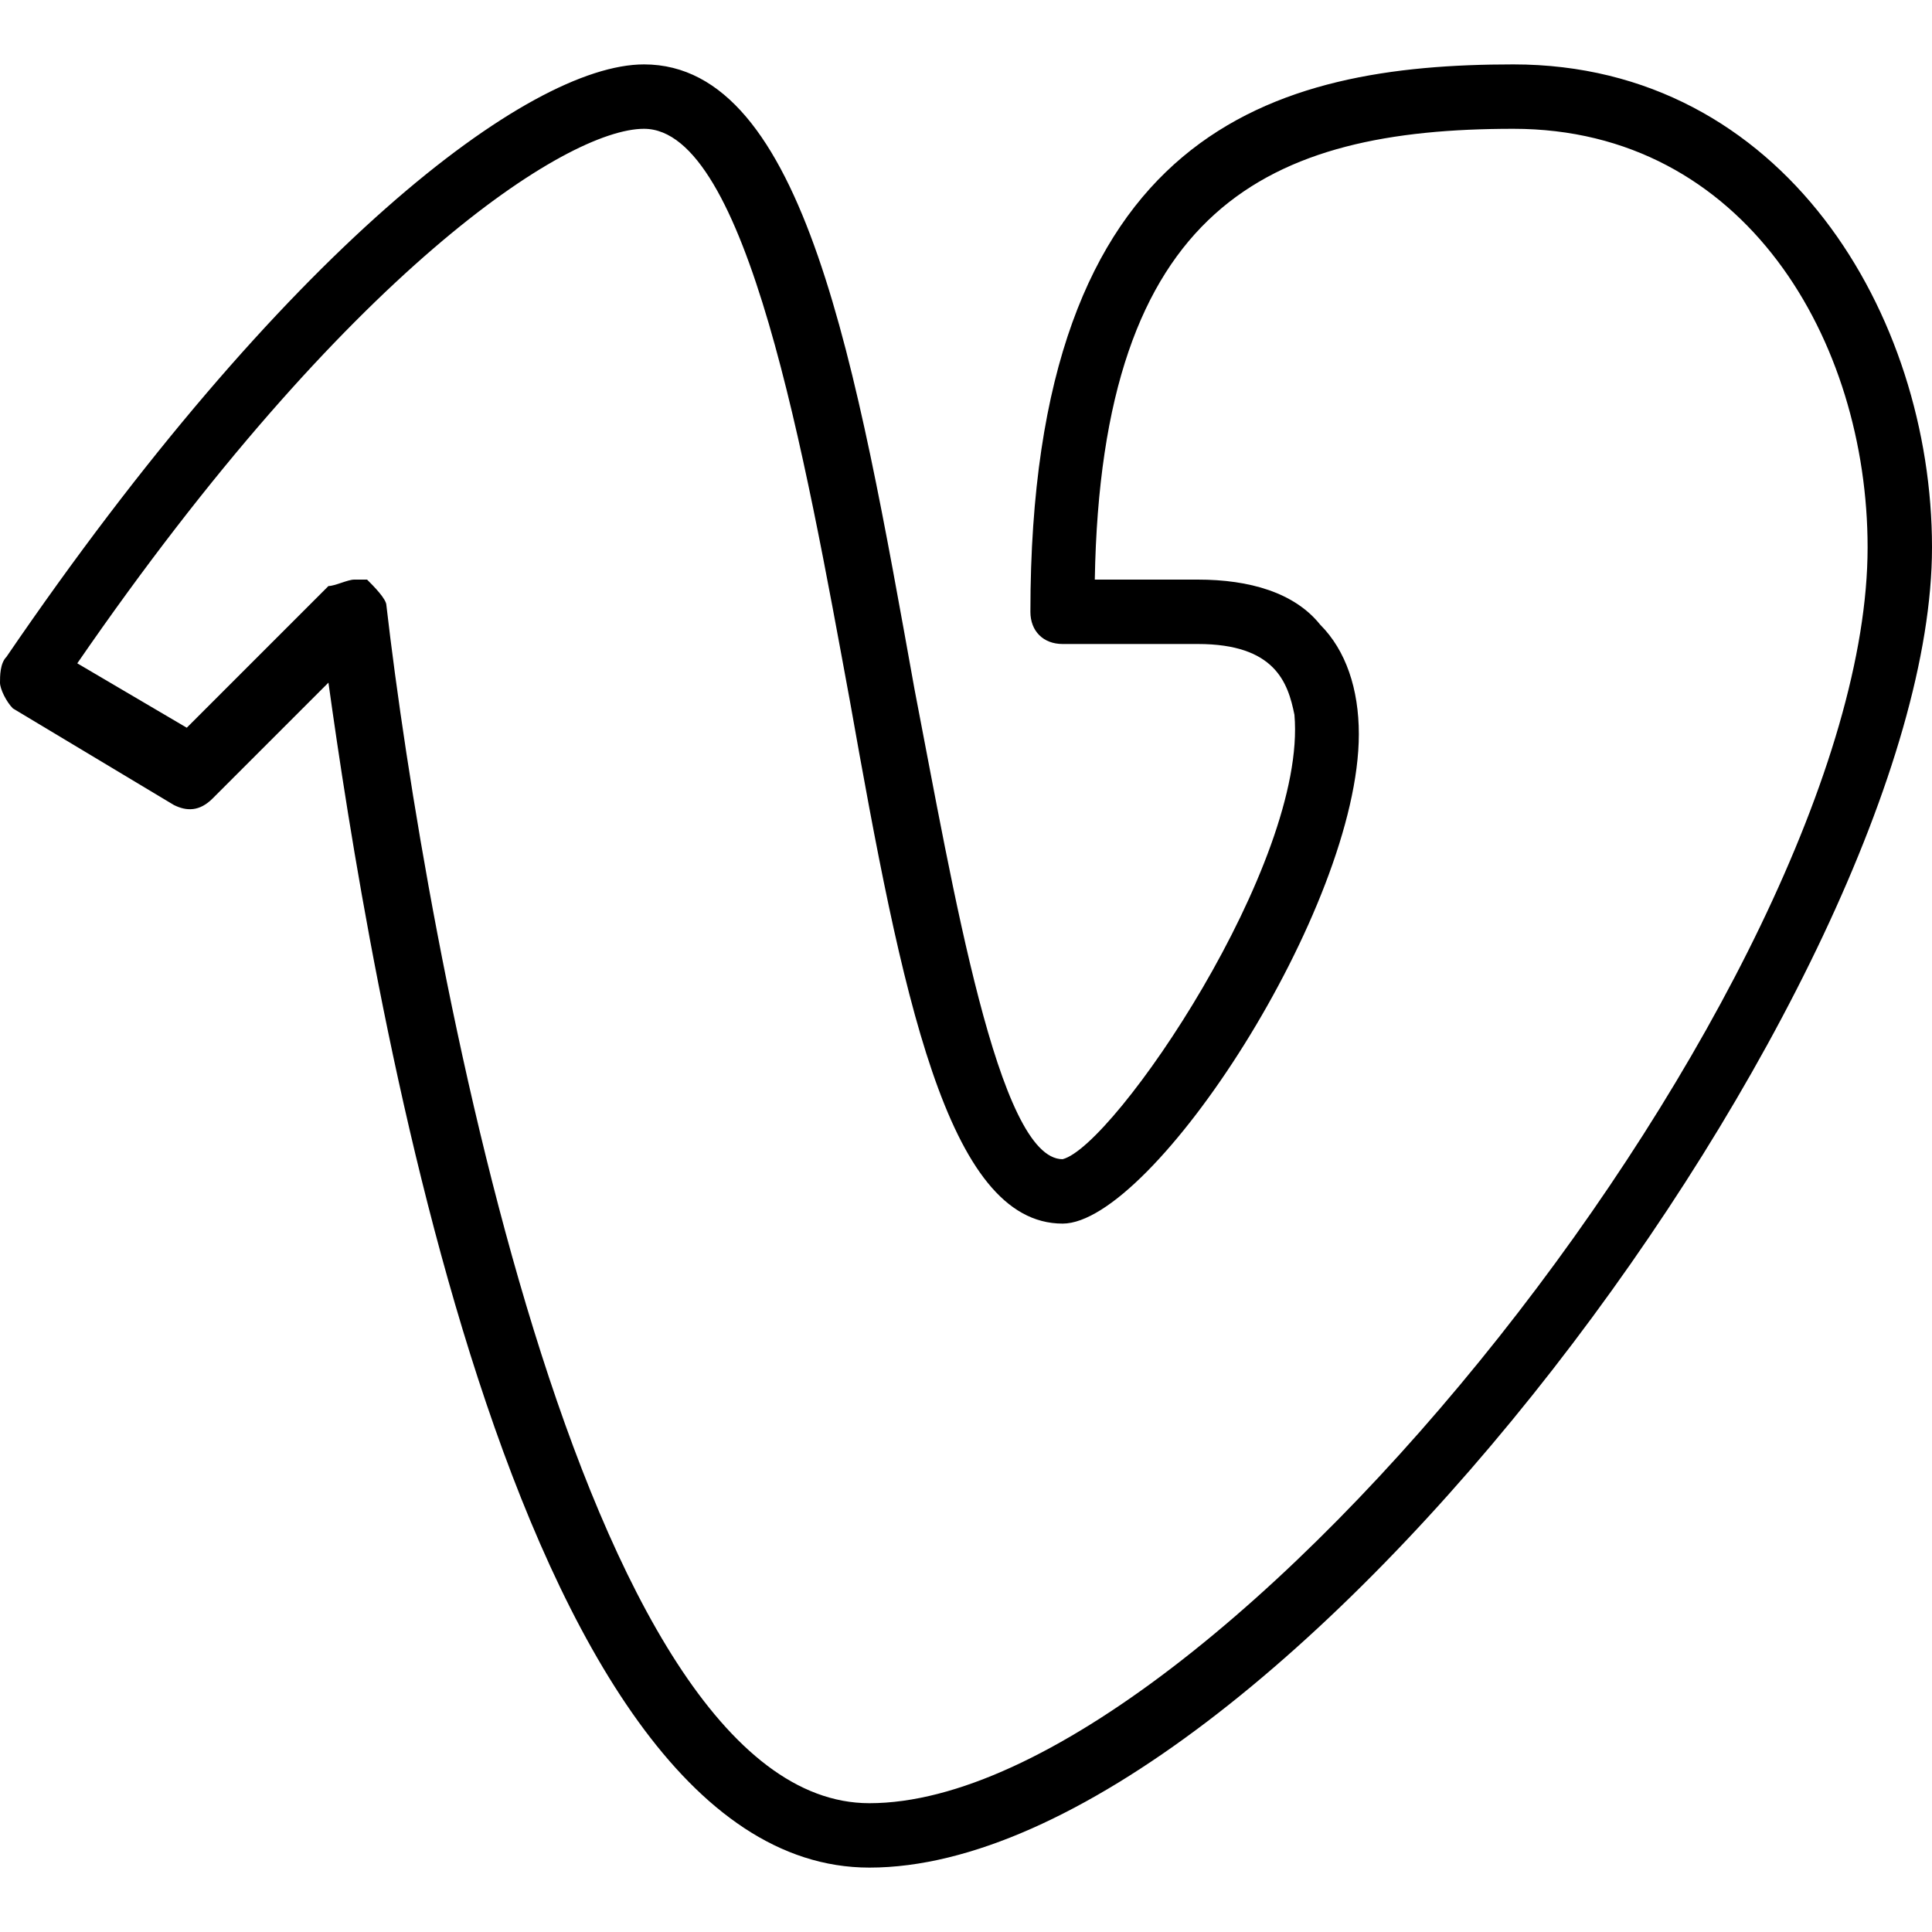 <?xml version="1.0" encoding="utf-8"?>
<!-- Generator: Adobe Illustrator 19.0.0, SVG Export Plug-In . SVG Version: 6.00 Build 0)  -->
<svg version="1.1" id="Layer_1" xmlns="http://www.w3.org/2000/svg" xmlns:xlink="http://www.w3.org/1999/xlink" x="0px" y="0px"
	 viewBox="0 0 30 30" style="enable-background:new 0 0 30 30;" xml:space="preserve">
<g>
	<path d="M13.5,29c-5.6,0-7.8-14.1-8.4-18.4l-1.8,1.8c-0.2,0.2-0.4,0.2-0.6,0.1l-2.5-1.5C0.1,10.9,0,10.7,0,10.6s0-0.3,0.1-0.4
		C4.4,3.9,8.2,1,10,1c2.5,0,3.3,4.7,4.2,9.7c0.6,3.1,1.3,7.3,2.3,7.3c0.8-0.2,3.8-4.6,3.6-6.9C20,10.6,19.8,10,18.6,10h-2.1
		C16.2,10,16,9.8,16,9.5C16,2,19.8,1,23.5,1C27.7,1,30,4.9,30,8.5C30,15.2,19.8,29,13.5,29z M5.5,9c0.1,0,0.1,0,0.2,0
		C5.8,9.1,6,9.3,6,9.4C6.6,14.6,9,28,13.5,28C18.9,28,29,15.2,29,8.5C29,5.3,27.1,2,23.5,2c-3.8,0-6.4,1.2-6.5,7h1.6
		c0.8,0,1.5,0.2,1.9,0.7c0.4,0.4,0.6,1,0.6,1.7c0,2.7-3.2,7.6-4.6,7.6c-1.8,0-2.5-3.6-3.3-8.1C12.5,7.1,11.6,2,10,2
		c-1.2,0-4.6,2.2-8.8,8.3l1.7,1l2.2-2.2C5.2,9.1,5.4,9,5.5,9z"/>
</g>
</svg>

